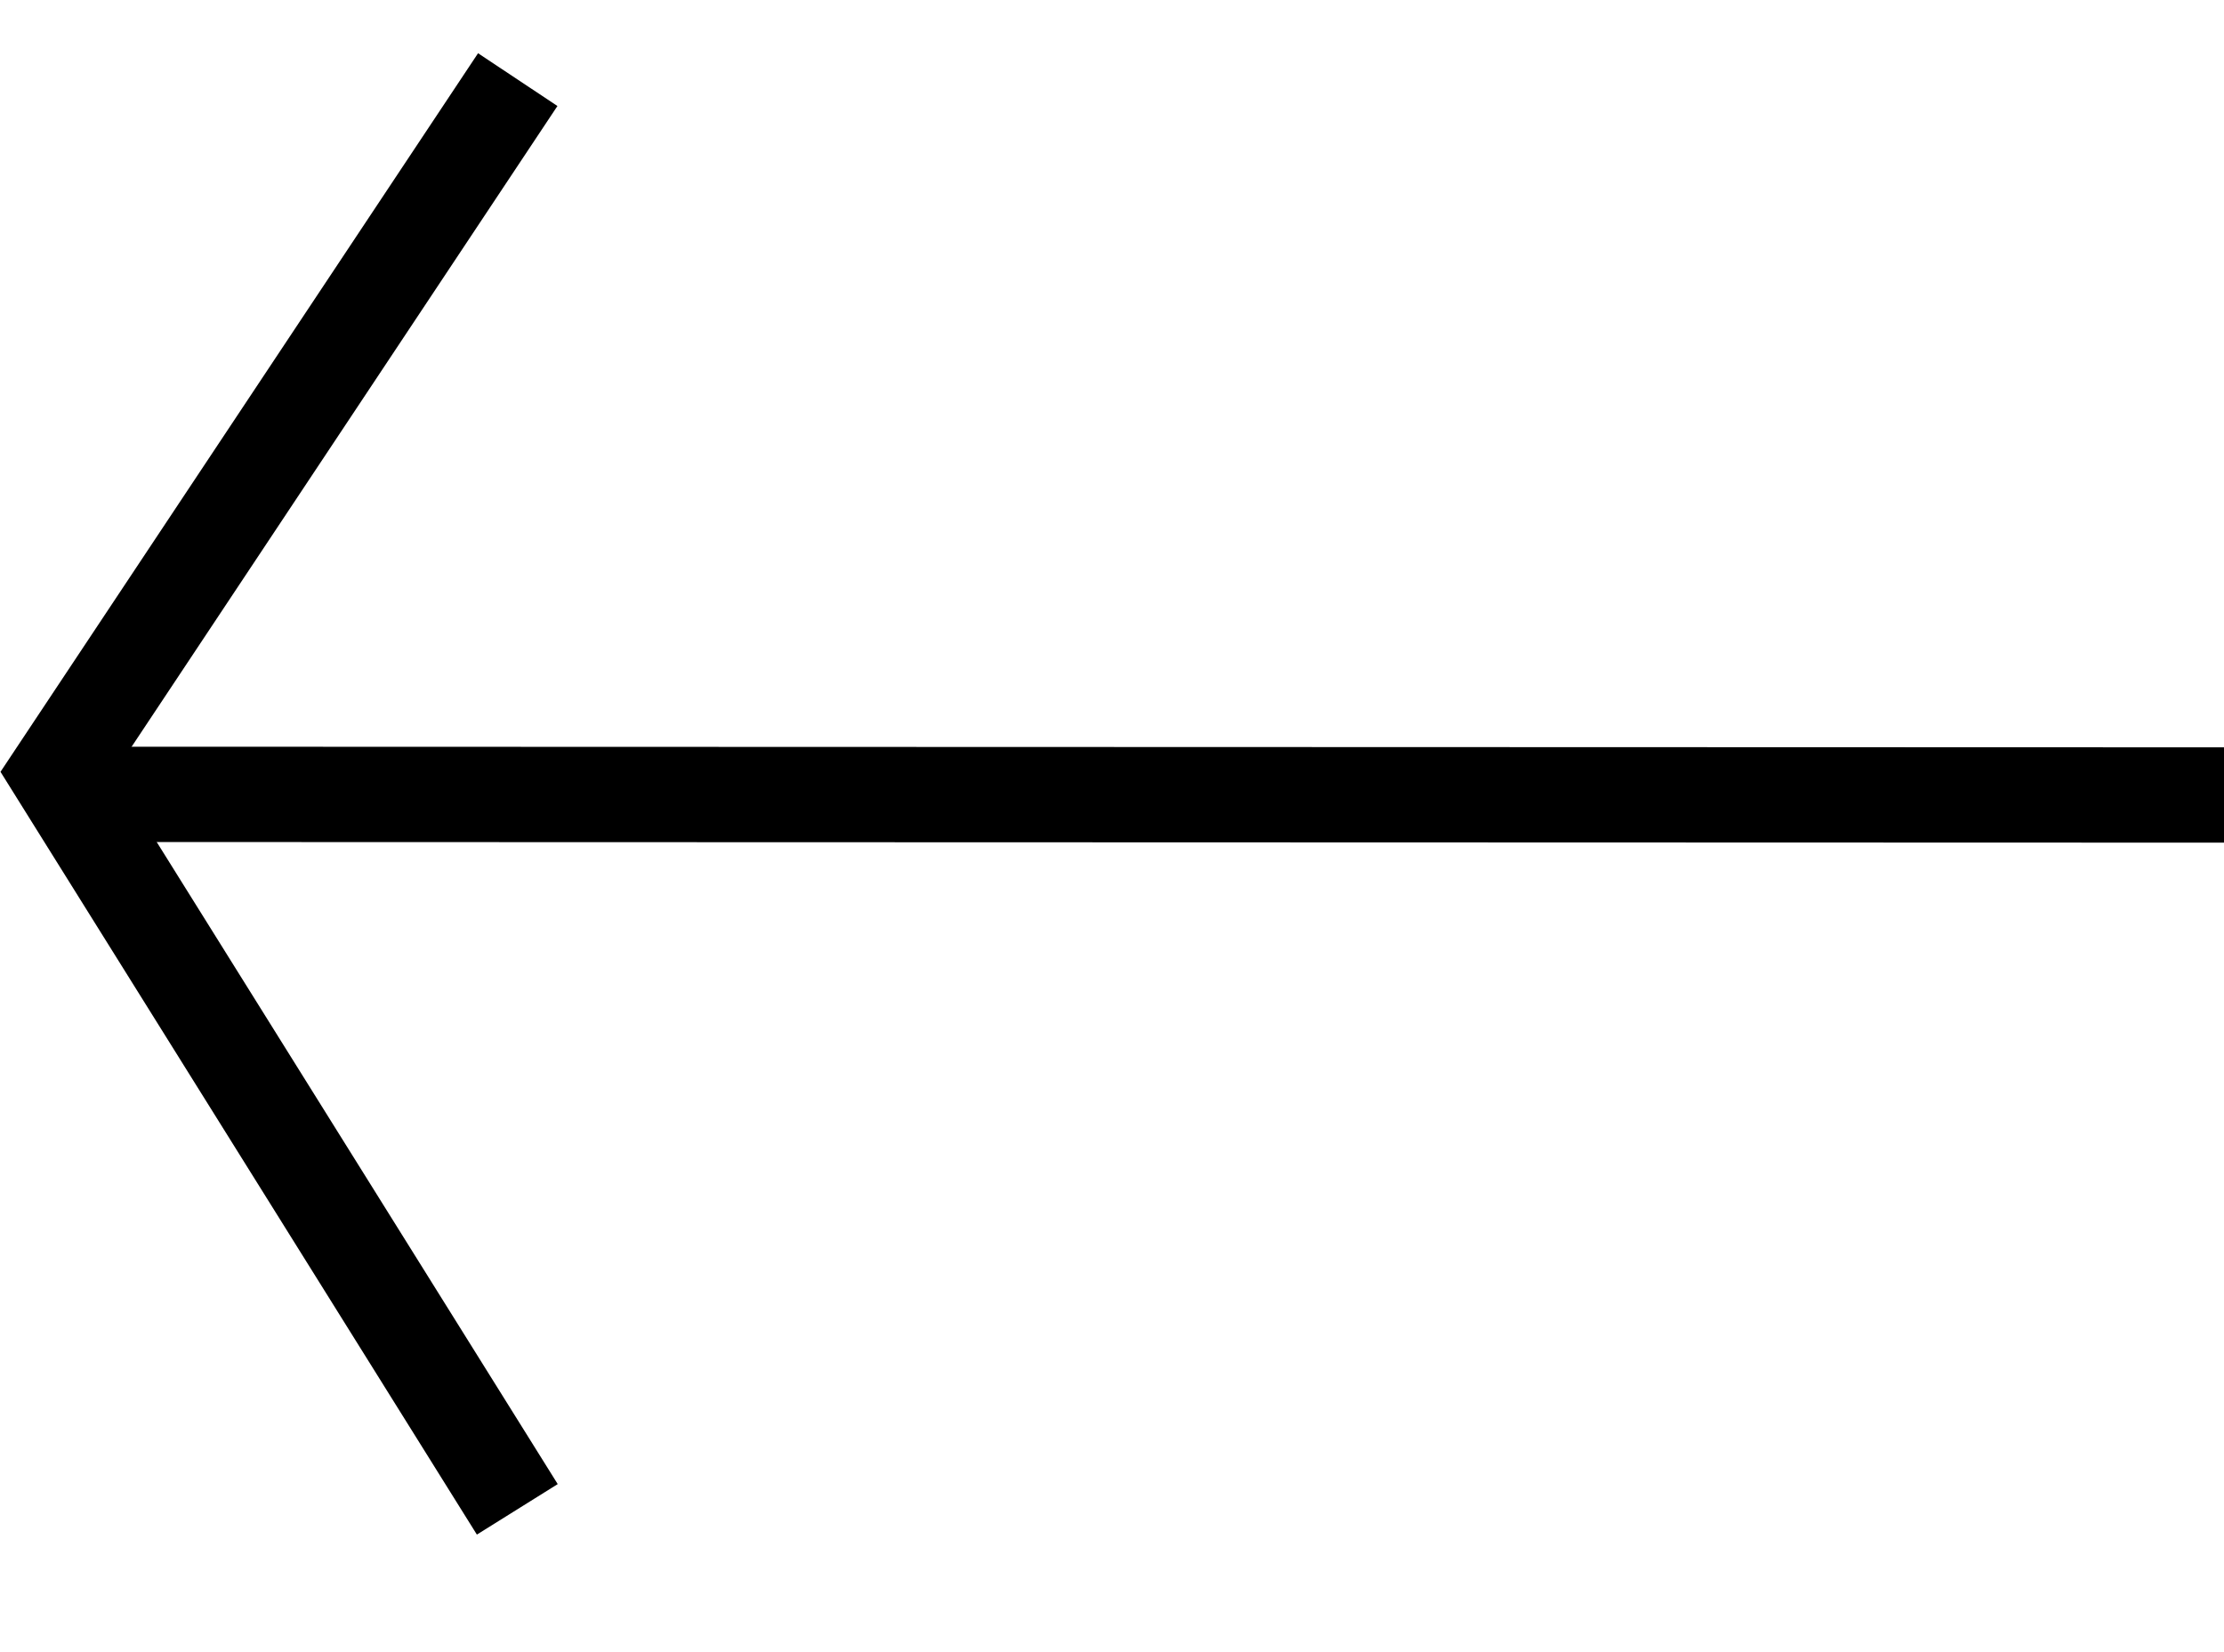 <?xml version="1.0" encoding="UTF-8" standalone="no"?><svg width='35' height='26' viewBox='0 0 35 26' fill='none' xmlns='http://www.w3.org/2000/svg'>
<g clip-path='url(#clip0_10_538)'>
<path d='M35.004 12.511L1.632 12.501' stroke='black' stroke-width='1.5'/>
<path d='M8.141 23.753L0.9 12.159L8.148 1.253' stroke='black' stroke-width='1.5'/>
</g>
<defs>
<clipPath id='clip0_10_538'>
<rect width='35' height='25' fill='white' transform='translate(35 25.012) rotate(-179.981)'/>
</clipPath>
</defs>
</svg>
